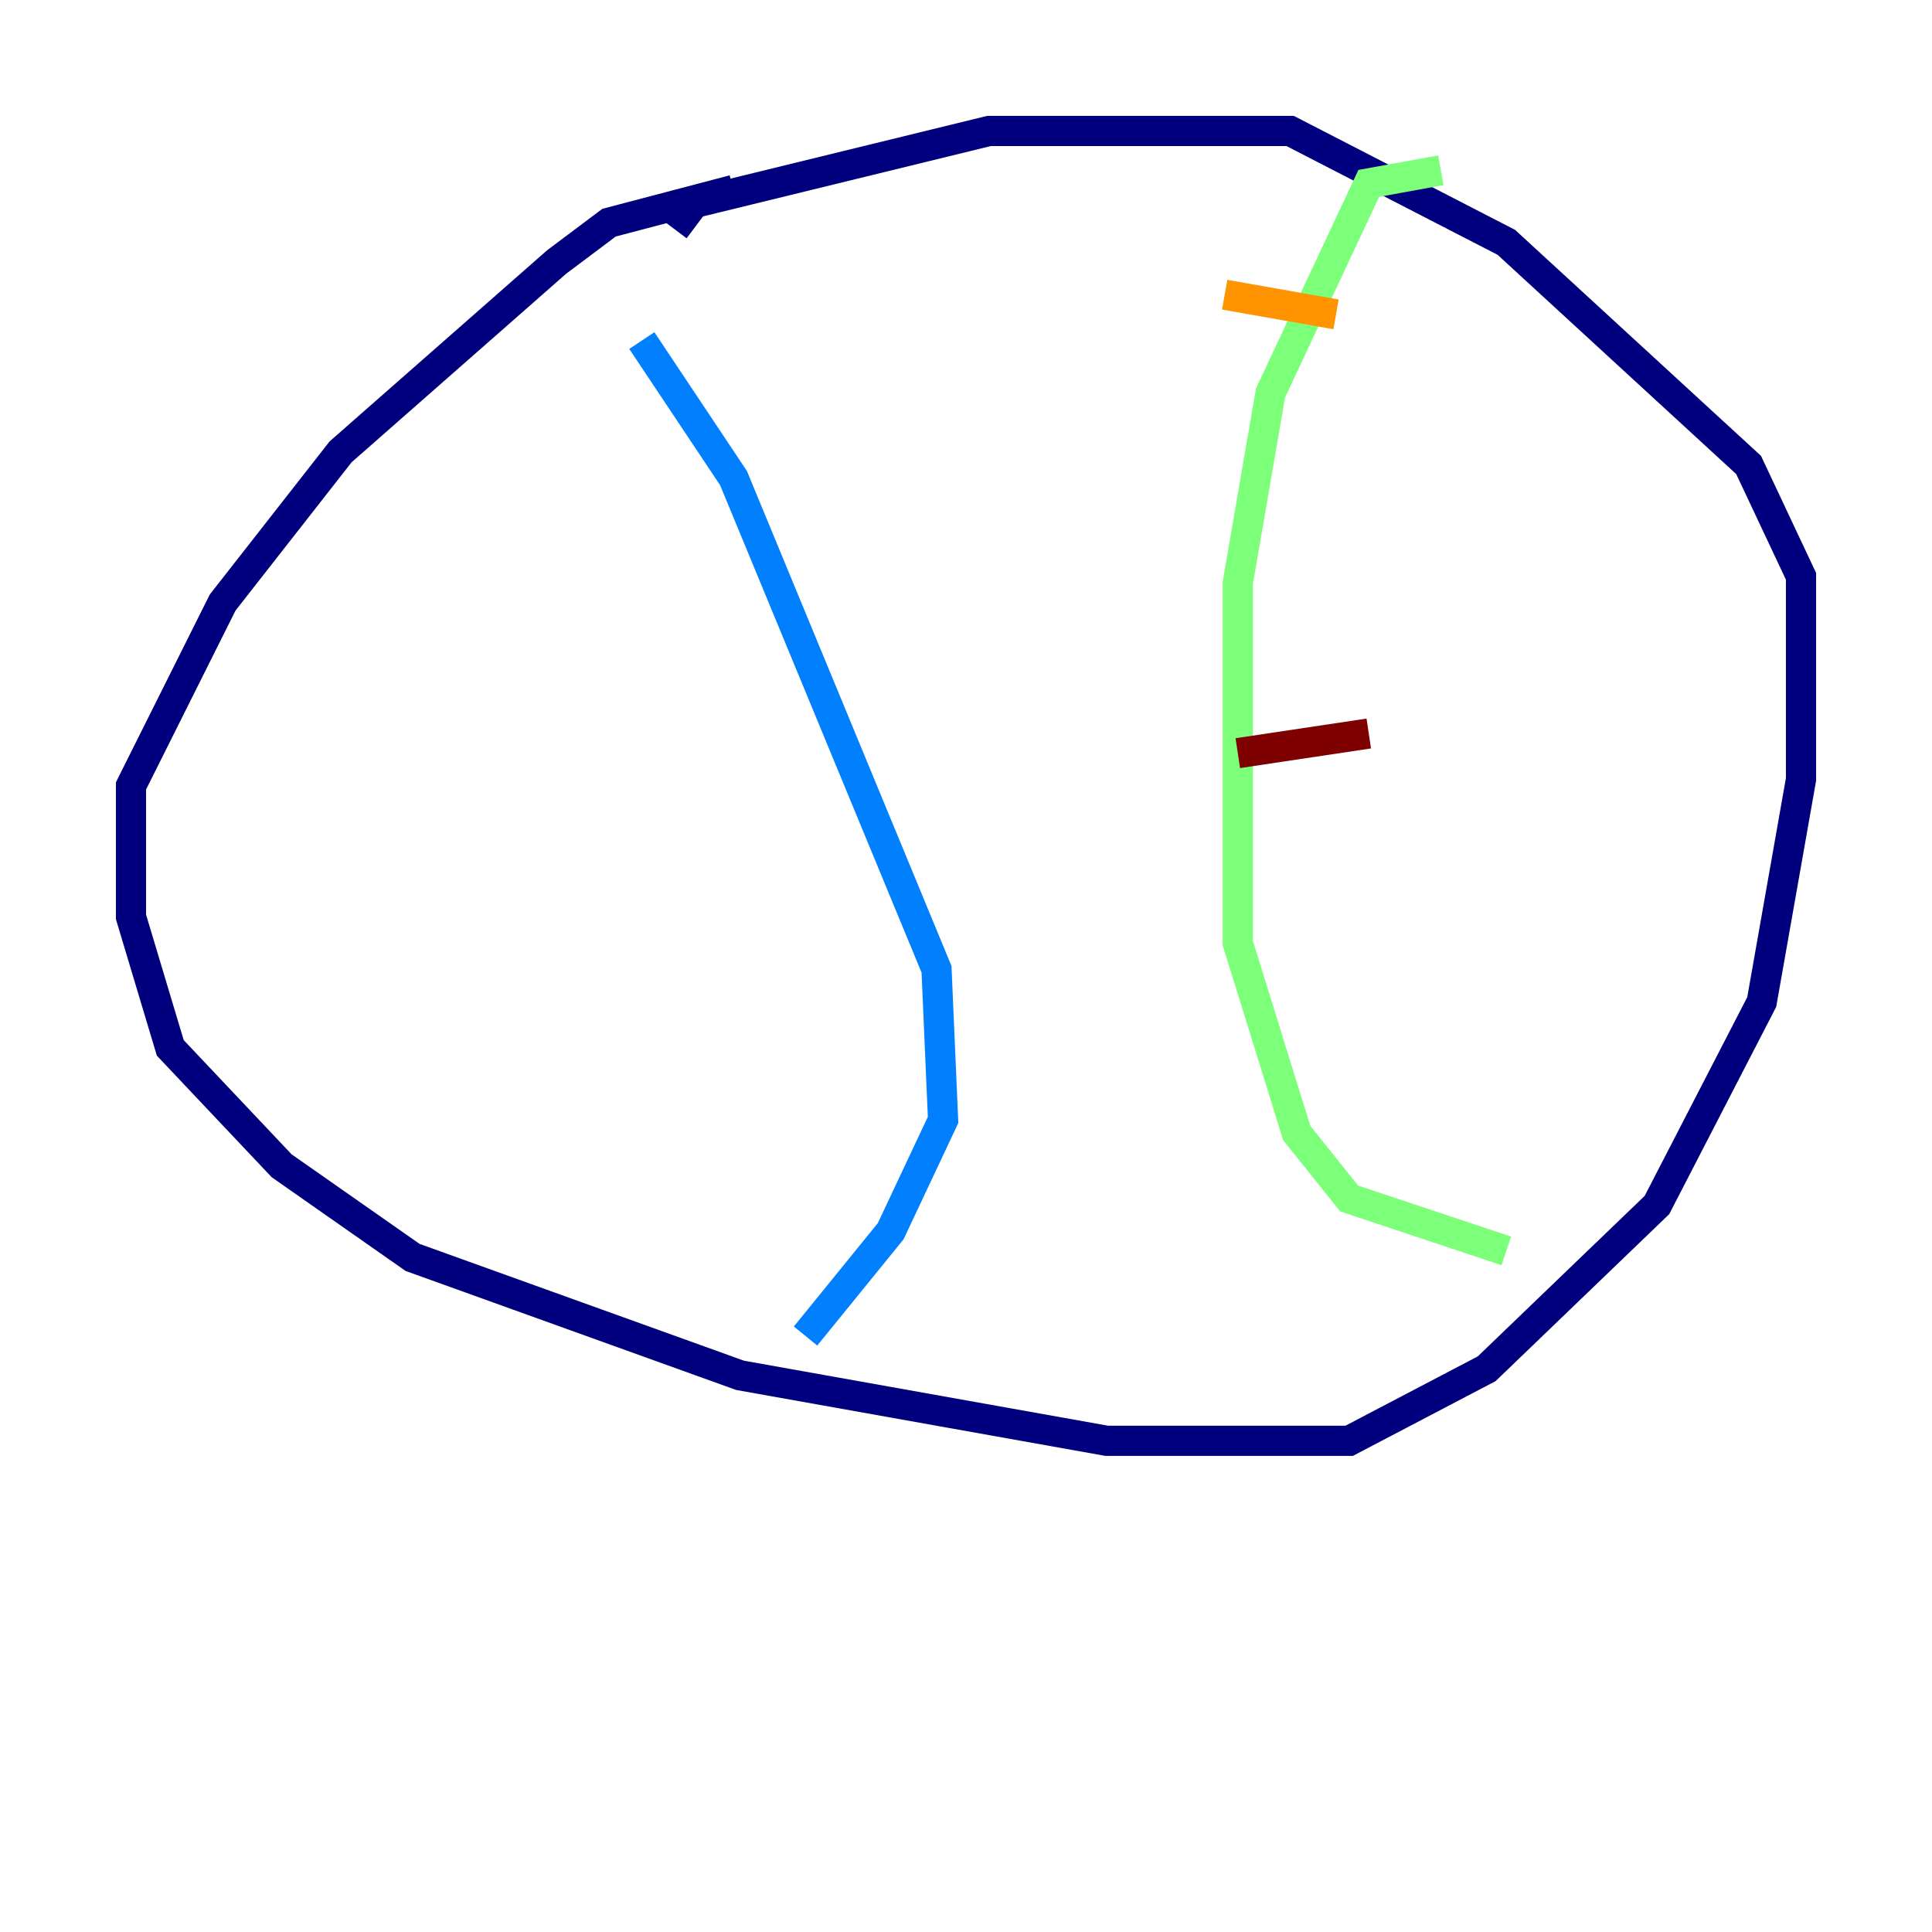 <?xml version="1.0" encoding="utf-8" ?>
<svg baseProfile="tiny" height="128" version="1.2" viewBox="0,0,128,128" width="128" xmlns="http://www.w3.org/2000/svg" xmlns:ev="http://www.w3.org/2001/xml-events" xmlns:xlink="http://www.w3.org/1999/xlink"><defs /><polyline fill="none" points="48.597,12.583 40.352,14.752 36.881,17.356 22.563,29.939 14.752,39.919 8.678,52.068 8.678,60.746 11.281,69.424 18.658,77.234 27.336,83.308 49.031,91.119 73.329,95.458 89.383,95.458 98.495,90.685 109.776,79.837 116.719,66.386 119.322,51.634 119.322,38.183 115.851,30.807 99.797,16.054 85.478,8.678 65.519,8.678 45.993,13.451 44.691,15.186" stroke="#00007f" stroke-width="2" /><polyline fill="none" points="42.522,22.563 48.597,31.675 62.047,64.217 62.481,74.197 59.01,81.573 53.37,88.515" stroke="#0080ff" stroke-width="2" /><polyline fill="none" points="95.458,11.281 90.685,12.149 84.176,26.034 82.007,38.617 82.007,62.481 85.912,75.064 89.383,79.403 99.797,82.875" stroke="#7cff79" stroke-width="2" /><polyline fill="none" points="81.139,19.525 88.515,20.827" stroke="#ff9400" stroke-width="2" /><polyline fill="none" points="82.007,49.898 90.685,48.597" stroke="#7f0000" stroke-width="2" /></svg>